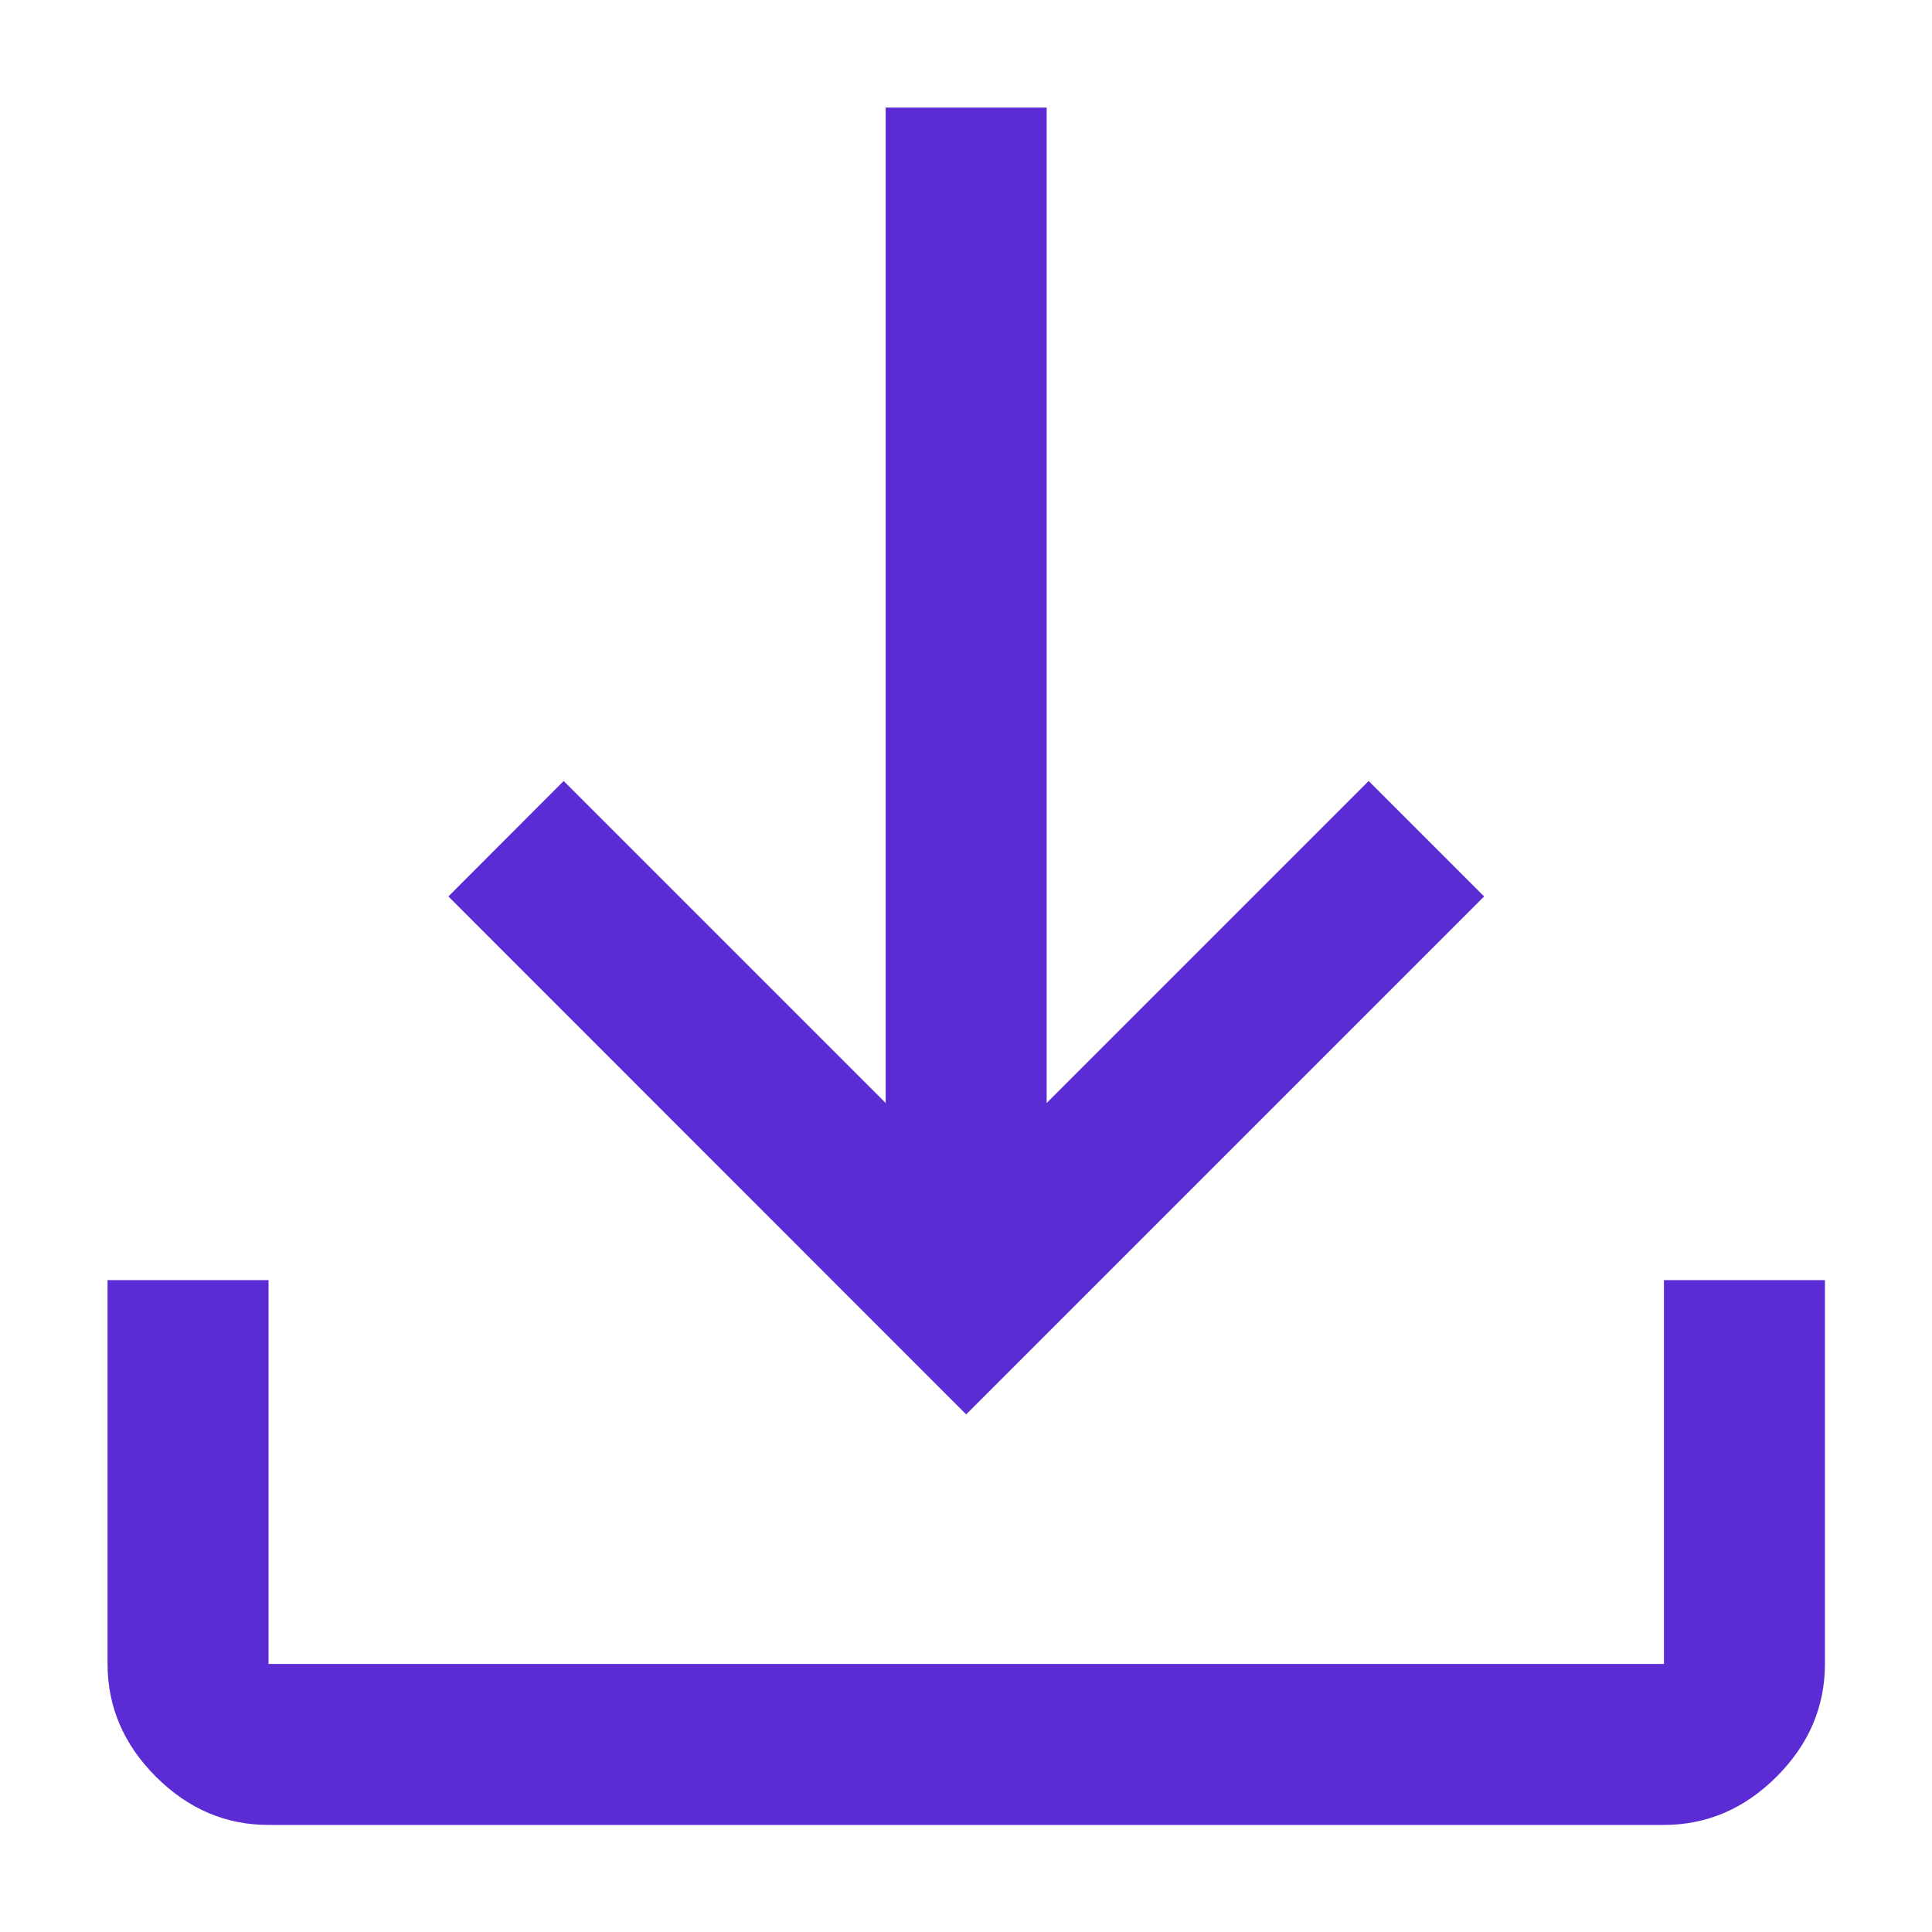 <svg width="12" height="12" viewBox="0 0 12 12" fill="none" xmlns="http://www.w3.org/2000/svg">
<path d="M1.668 11.335C1.401 11.335 1.168 11.235 0.968 11.035C0.768 10.835 0.668 10.601 0.668 10.335V7.951H1.668V10.335H10.335V7.951H11.335V10.335C11.335 10.601 11.235 10.835 11.035 11.035C10.835 11.235 10.601 11.335 10.335 11.335H1.668ZM6.001 8.785L2.785 5.568L3.501 4.851L5.501 6.851V0.668H6.501V6.851L8.501 4.851L9.218 5.568L6.001 8.785Z" fill="#5B2CD3"/>
</svg>
